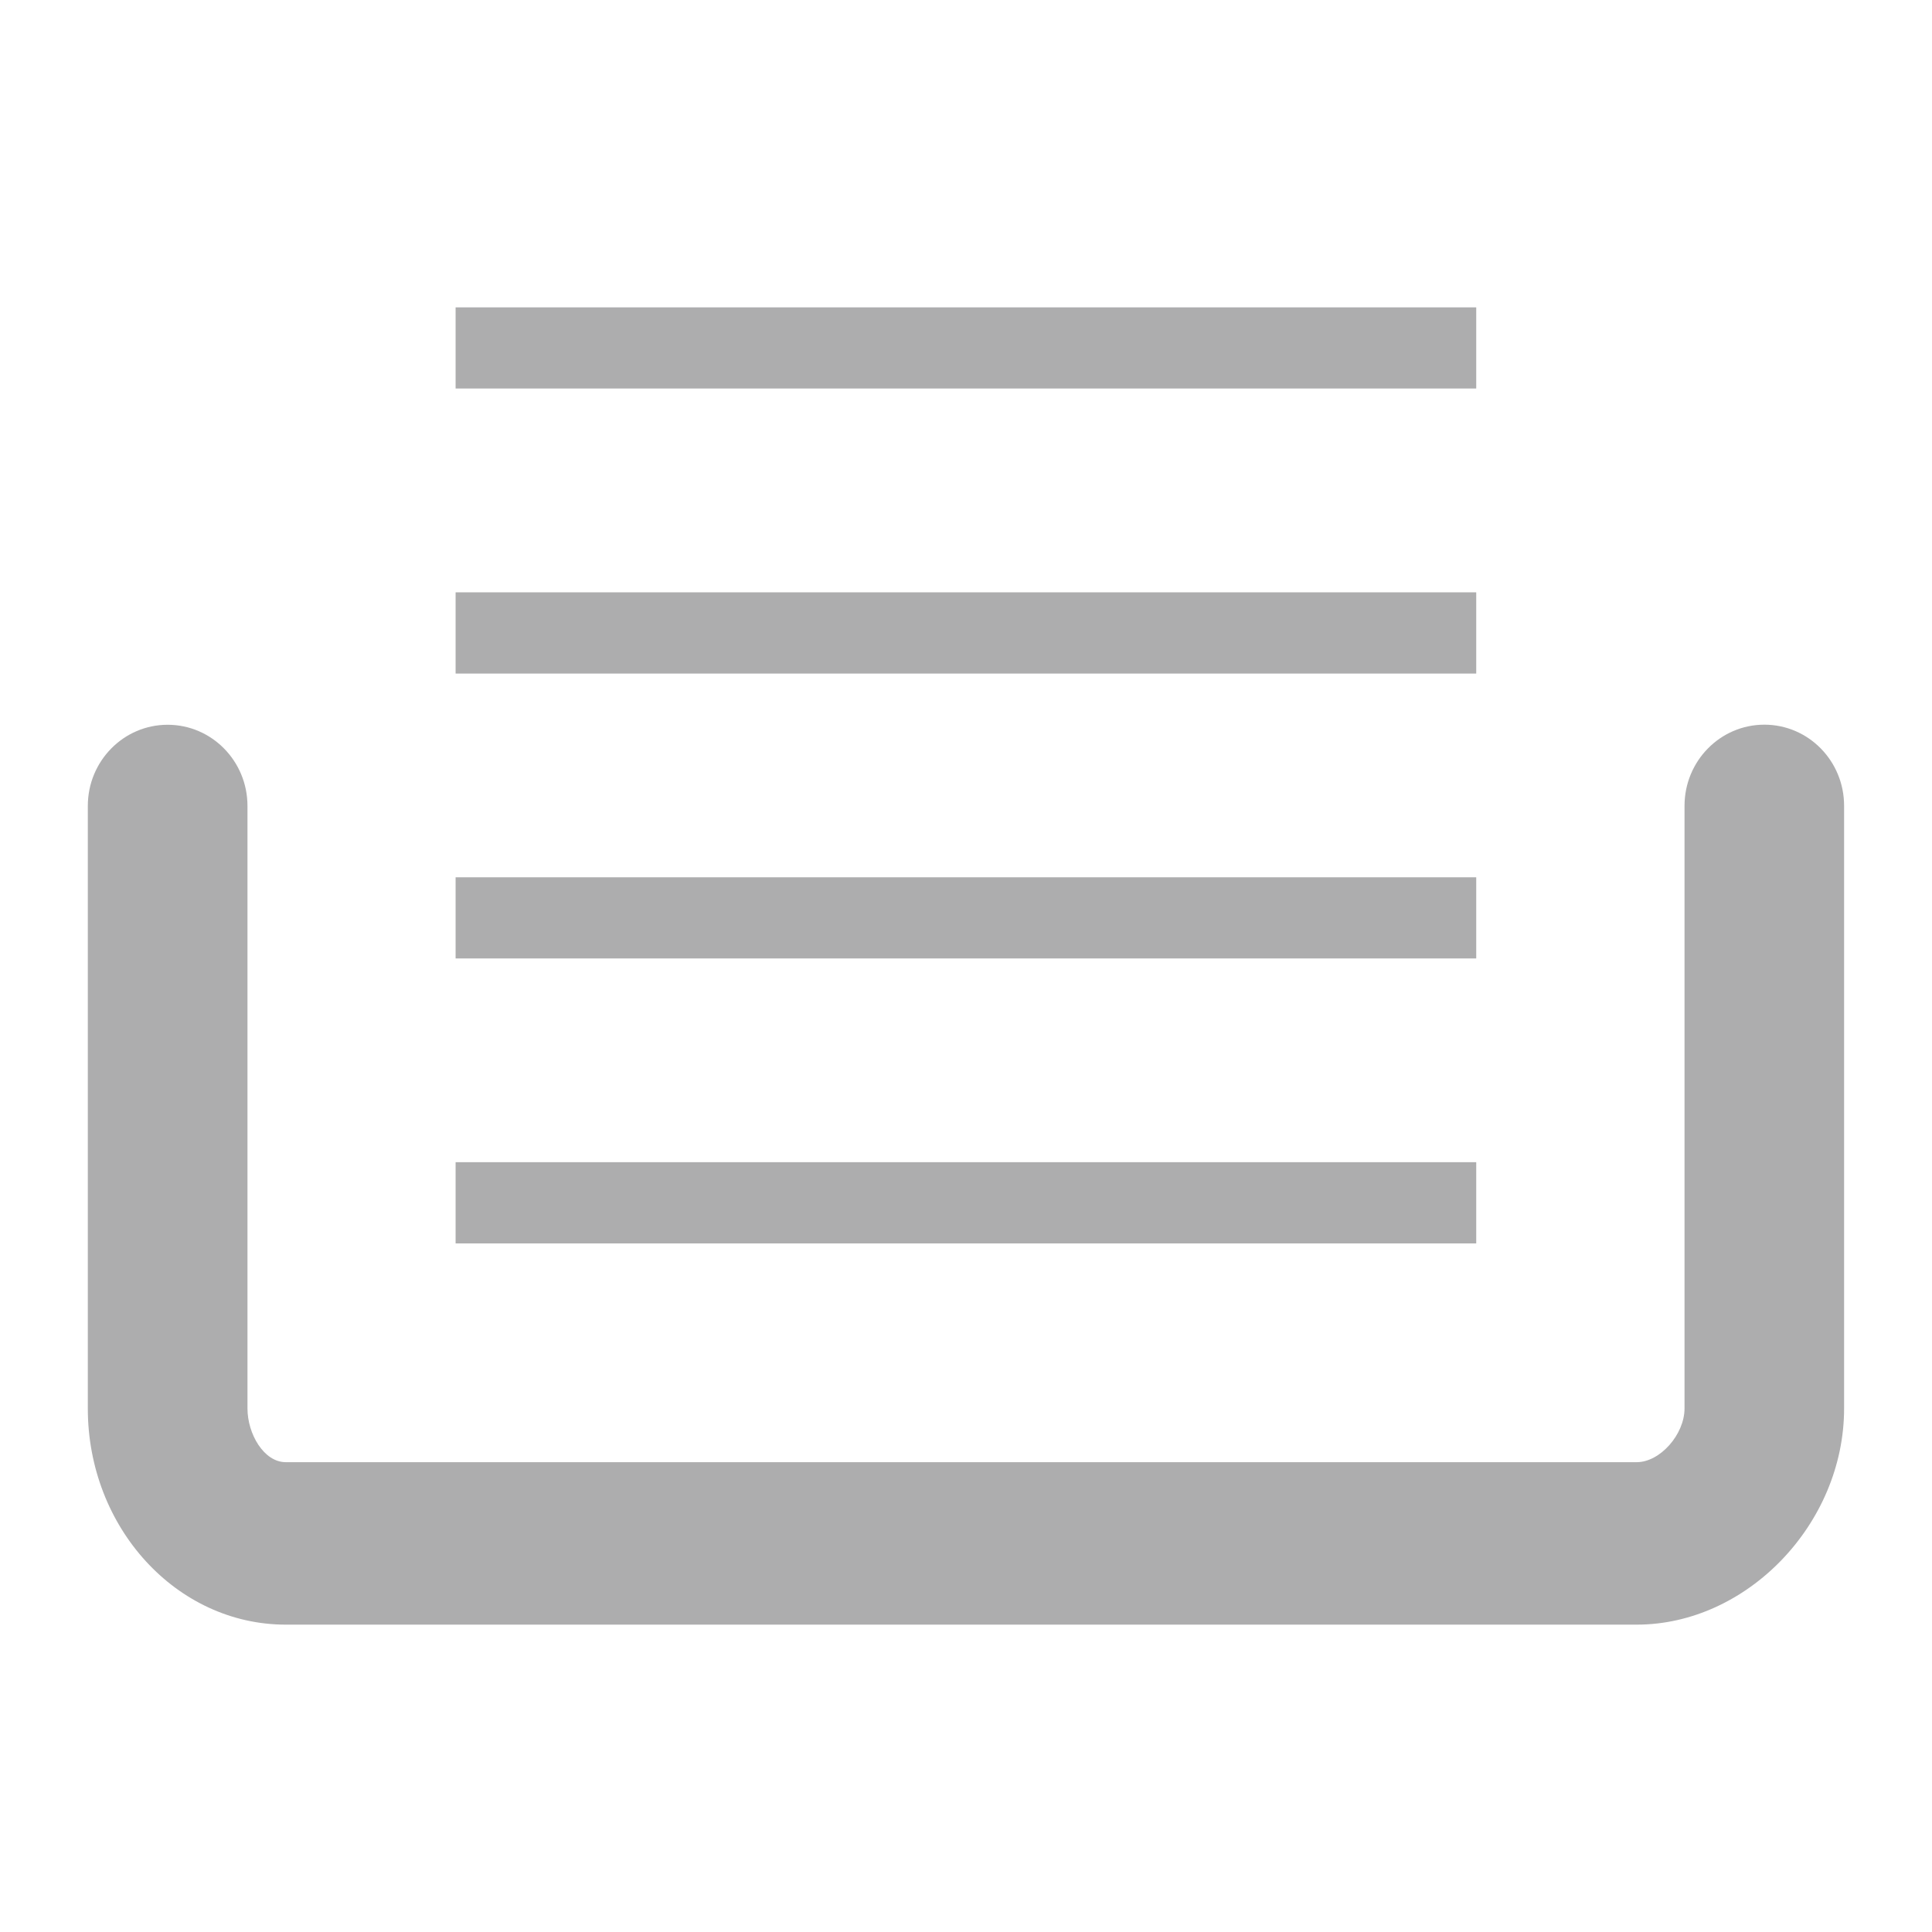<?xml version="1.0" encoding="utf-8"?>
<!-- Generator: Adobe Illustrator 16.0.0, SVG Export Plug-In . SVG Version: 6.00 Build 0)  -->
<!DOCTYPE svg PUBLIC "-//W3C//DTD SVG 1.1//EN" "http://www.w3.org/Graphics/SVG/1.1/DTD/svg11.dtd">
<svg version="1.1" id="Layer_1" xmlns="http://www.w3.org/2000/svg" xmlns:xlink="http://www.w3.org/1999/xlink" x="0px" y="0px"
	 width="22px" height="22px" viewBox="0 0 22 22" enable-background="new 0 0 22 22" xml:space="preserve">
<g>
	<path fill="#ADADAE" d="M20.091,8.252c-0.502,0-0.909,0.414-0.909,0.924v6.862c0,0.297-0.279,0.612-0.544,0.612H3.254
		c-0.25,0-0.436-0.323-0.436-0.612V9.177c0-0.51-0.407-0.924-0.909-0.924S1,8.667,1,9.177v6.862C1,17.396,2.011,18.5,3.254,18.5
		h15.383c1.259,0,2.362-1.15,2.362-2.461V9.177C21,8.667,20.594,8.252,20.091,8.252z"/>
	<rect x="5.188" y="13.234" fill="#ADADAE" width="11.622" height="0.925"/>
	<rect x="5.188" y="9.99" fill="#ADADAE" width="11.622" height="0.924"/>
	<rect x="5.188" y="6.745" fill="#ADADAE" width="11.622" height="0.925"/>
	<rect x="5.188" y="3.5" fill="#ADADAE" width="11.622" height="0.924"/>
</g>
</svg>
